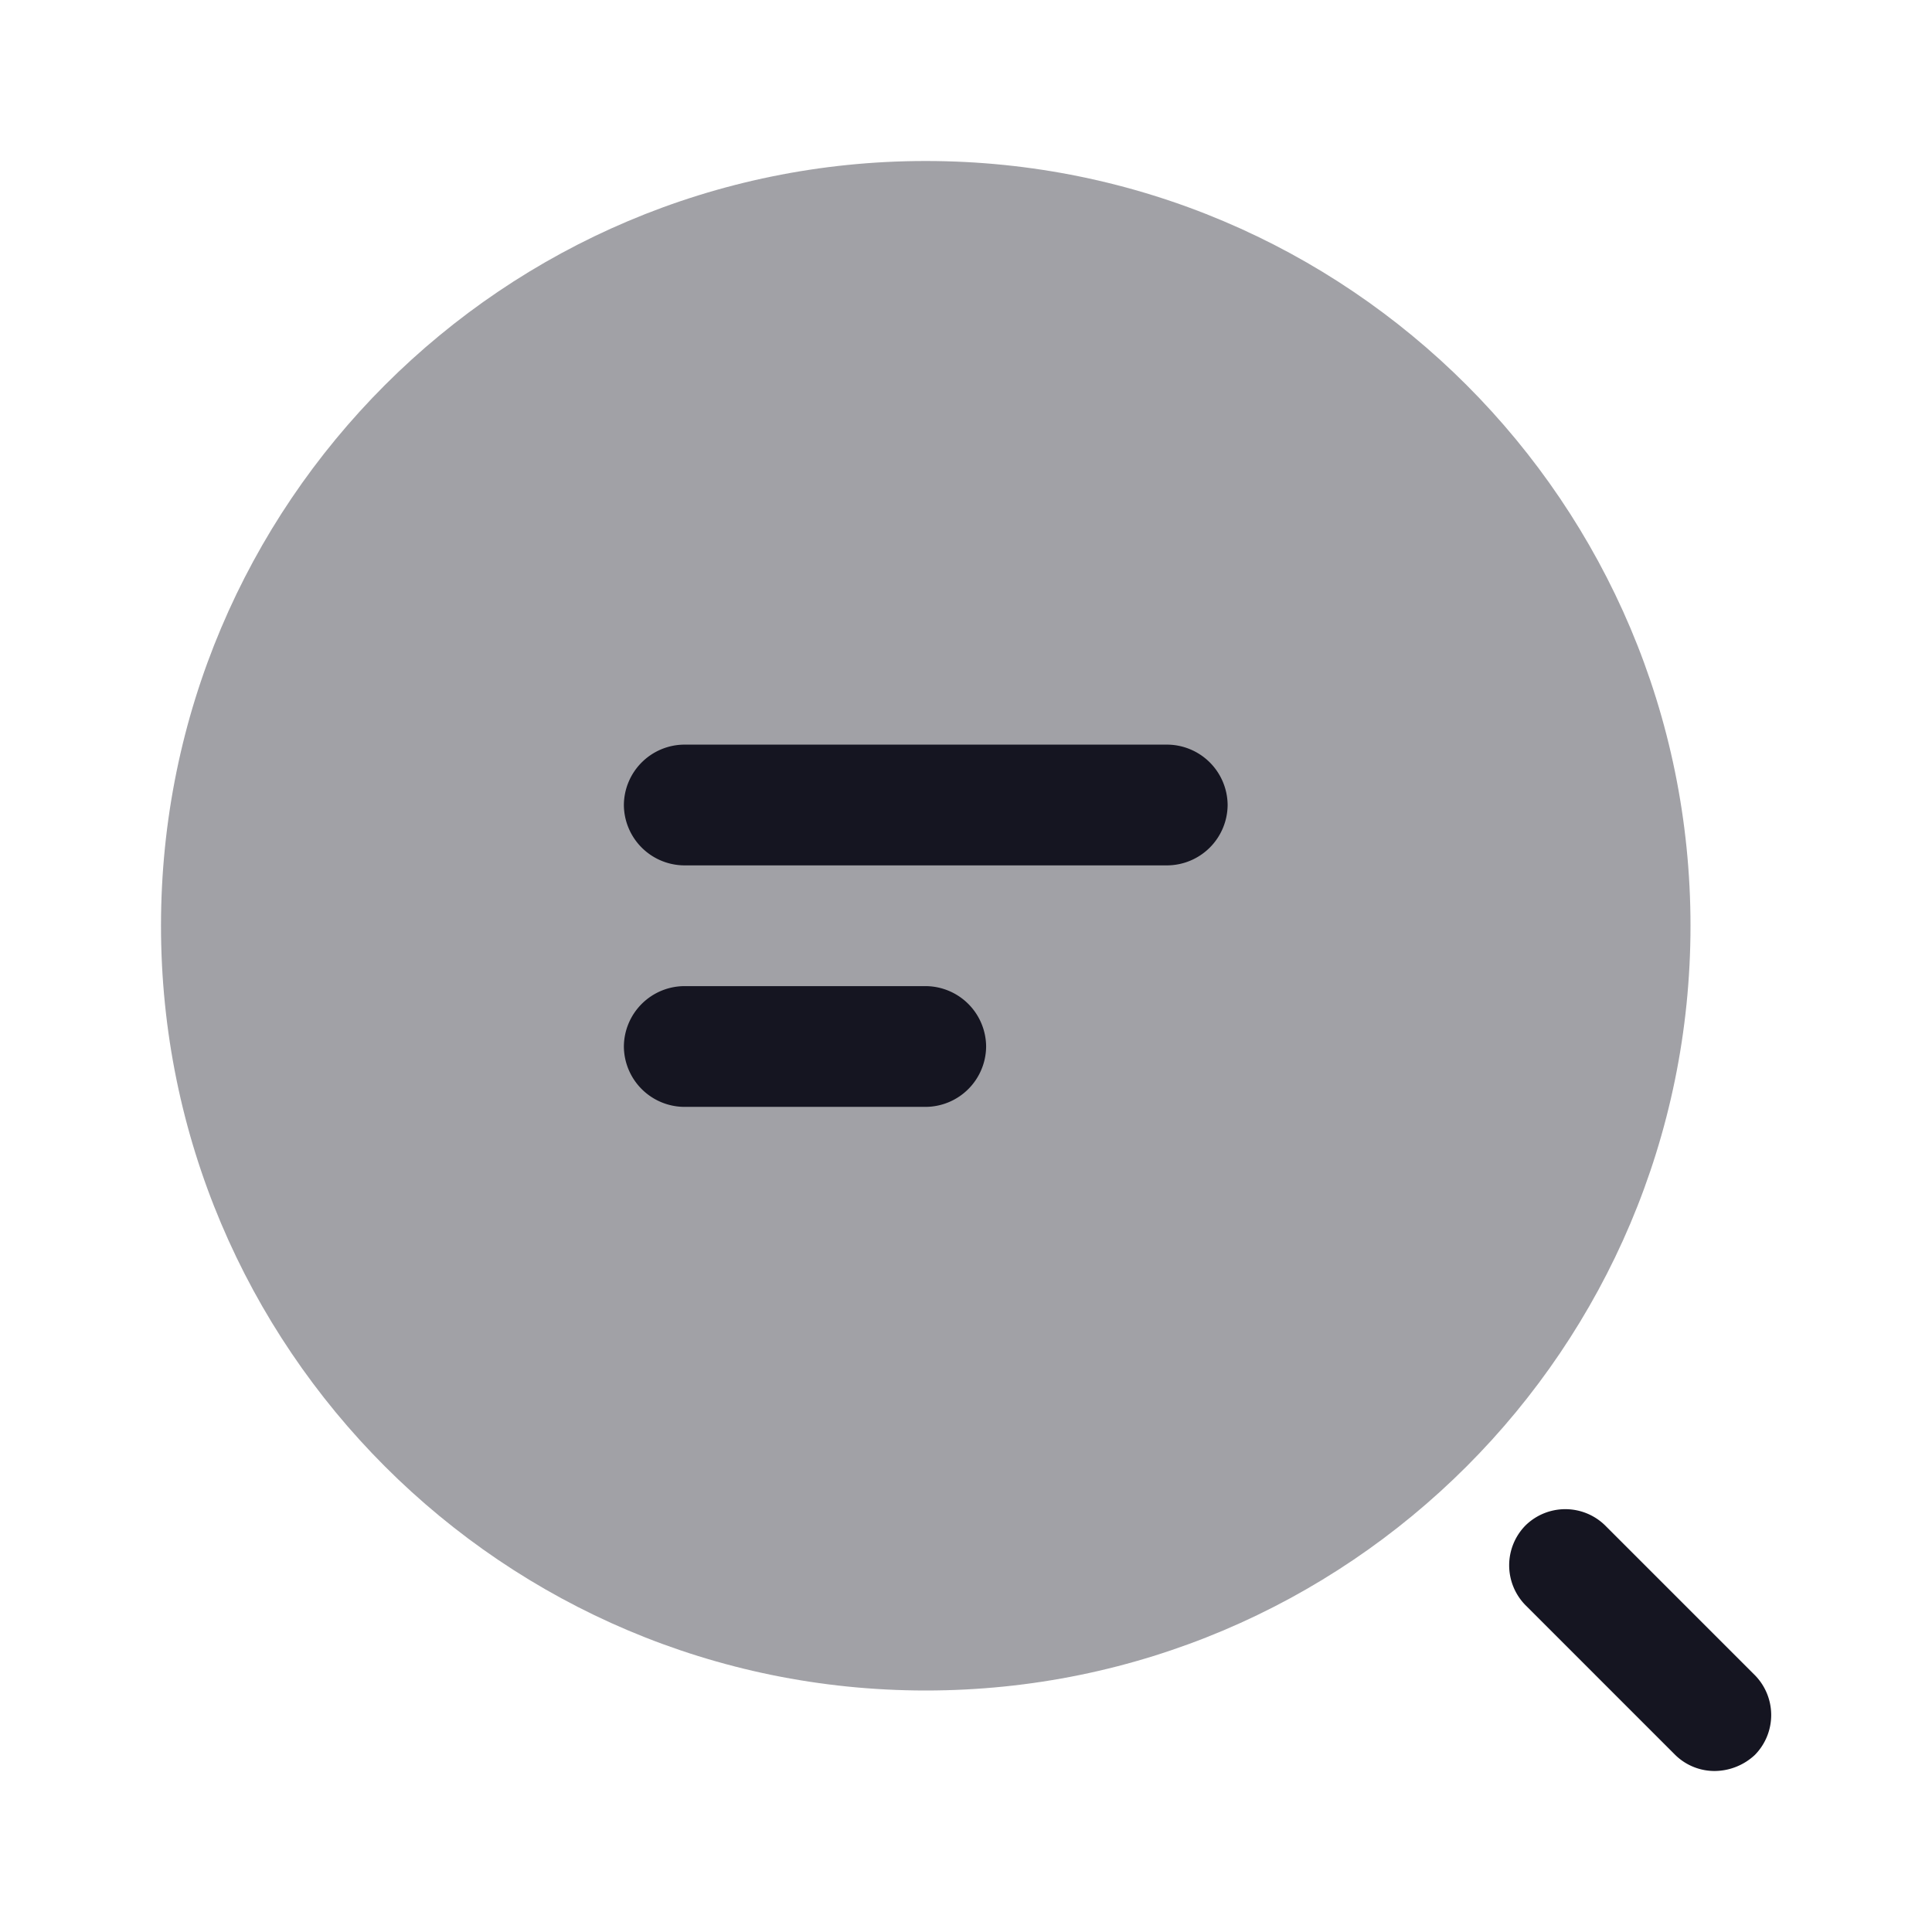 <svg xmlns="http://www.w3.org/2000/svg" width="600" height="600" viewBox="0 0 600 600">
  <g id="vuesax_bulk_search-status" data-name="vuesax/bulk/search-status" transform="translate(-684 -188)">
    <g id="search-status" transform="translate(684 188)">
      <path id="Vector" d="M168.75,37.5h-150A18.887,18.887,0,0,1,0,18.75,18.887,18.887,0,0,1,18.75,0h150A18.887,18.887,0,0,1,187.5,18.75,18.887,18.887,0,0,1,168.75,37.5Z" transform="translate(193.75 231.25)" fill="#151521"/>
      <path id="Vector-2" data-name="Vector" d="M93.75,37.5h-75A18.887,18.887,0,0,1,0,18.75,18.887,18.887,0,0,1,18.75,0h75A18.887,18.887,0,0,1,112.5,18.75,18.887,18.887,0,0,1,93.75,37.5Z" transform="translate(193.75 306.25)" fill="#151521"/>
      <path id="Vector-3" data-name="Vector" d="M475,237.5C475,368.668,368.668,475,237.5,475S0,368.668,0,237.5,106.332,0,237.5,0,475,106.332,475,237.5Z" transform="translate(50 50)" fill="#151521" opacity="0.4"/>
      <path id="Vector-4" data-name="Vector" d="M63.812,81.312a17.414,17.414,0,0,1-12.25-5l-46.5-46.5a17.656,17.656,0,0,1,0-24.75,17.656,17.656,0,0,1,24.75,0l46.5,46.5a17.656,17.656,0,0,1,0,24.75A18.459,18.459,0,0,1,63.812,81.312Z" transform="translate(468.687 468.687)" fill="#151521"/>
      <path id="Vector-5" data-name="Vector" d="M0,0H600V600H0Z" fill="none" opacity="0"/>
    </g>
  </g>
</svg>
